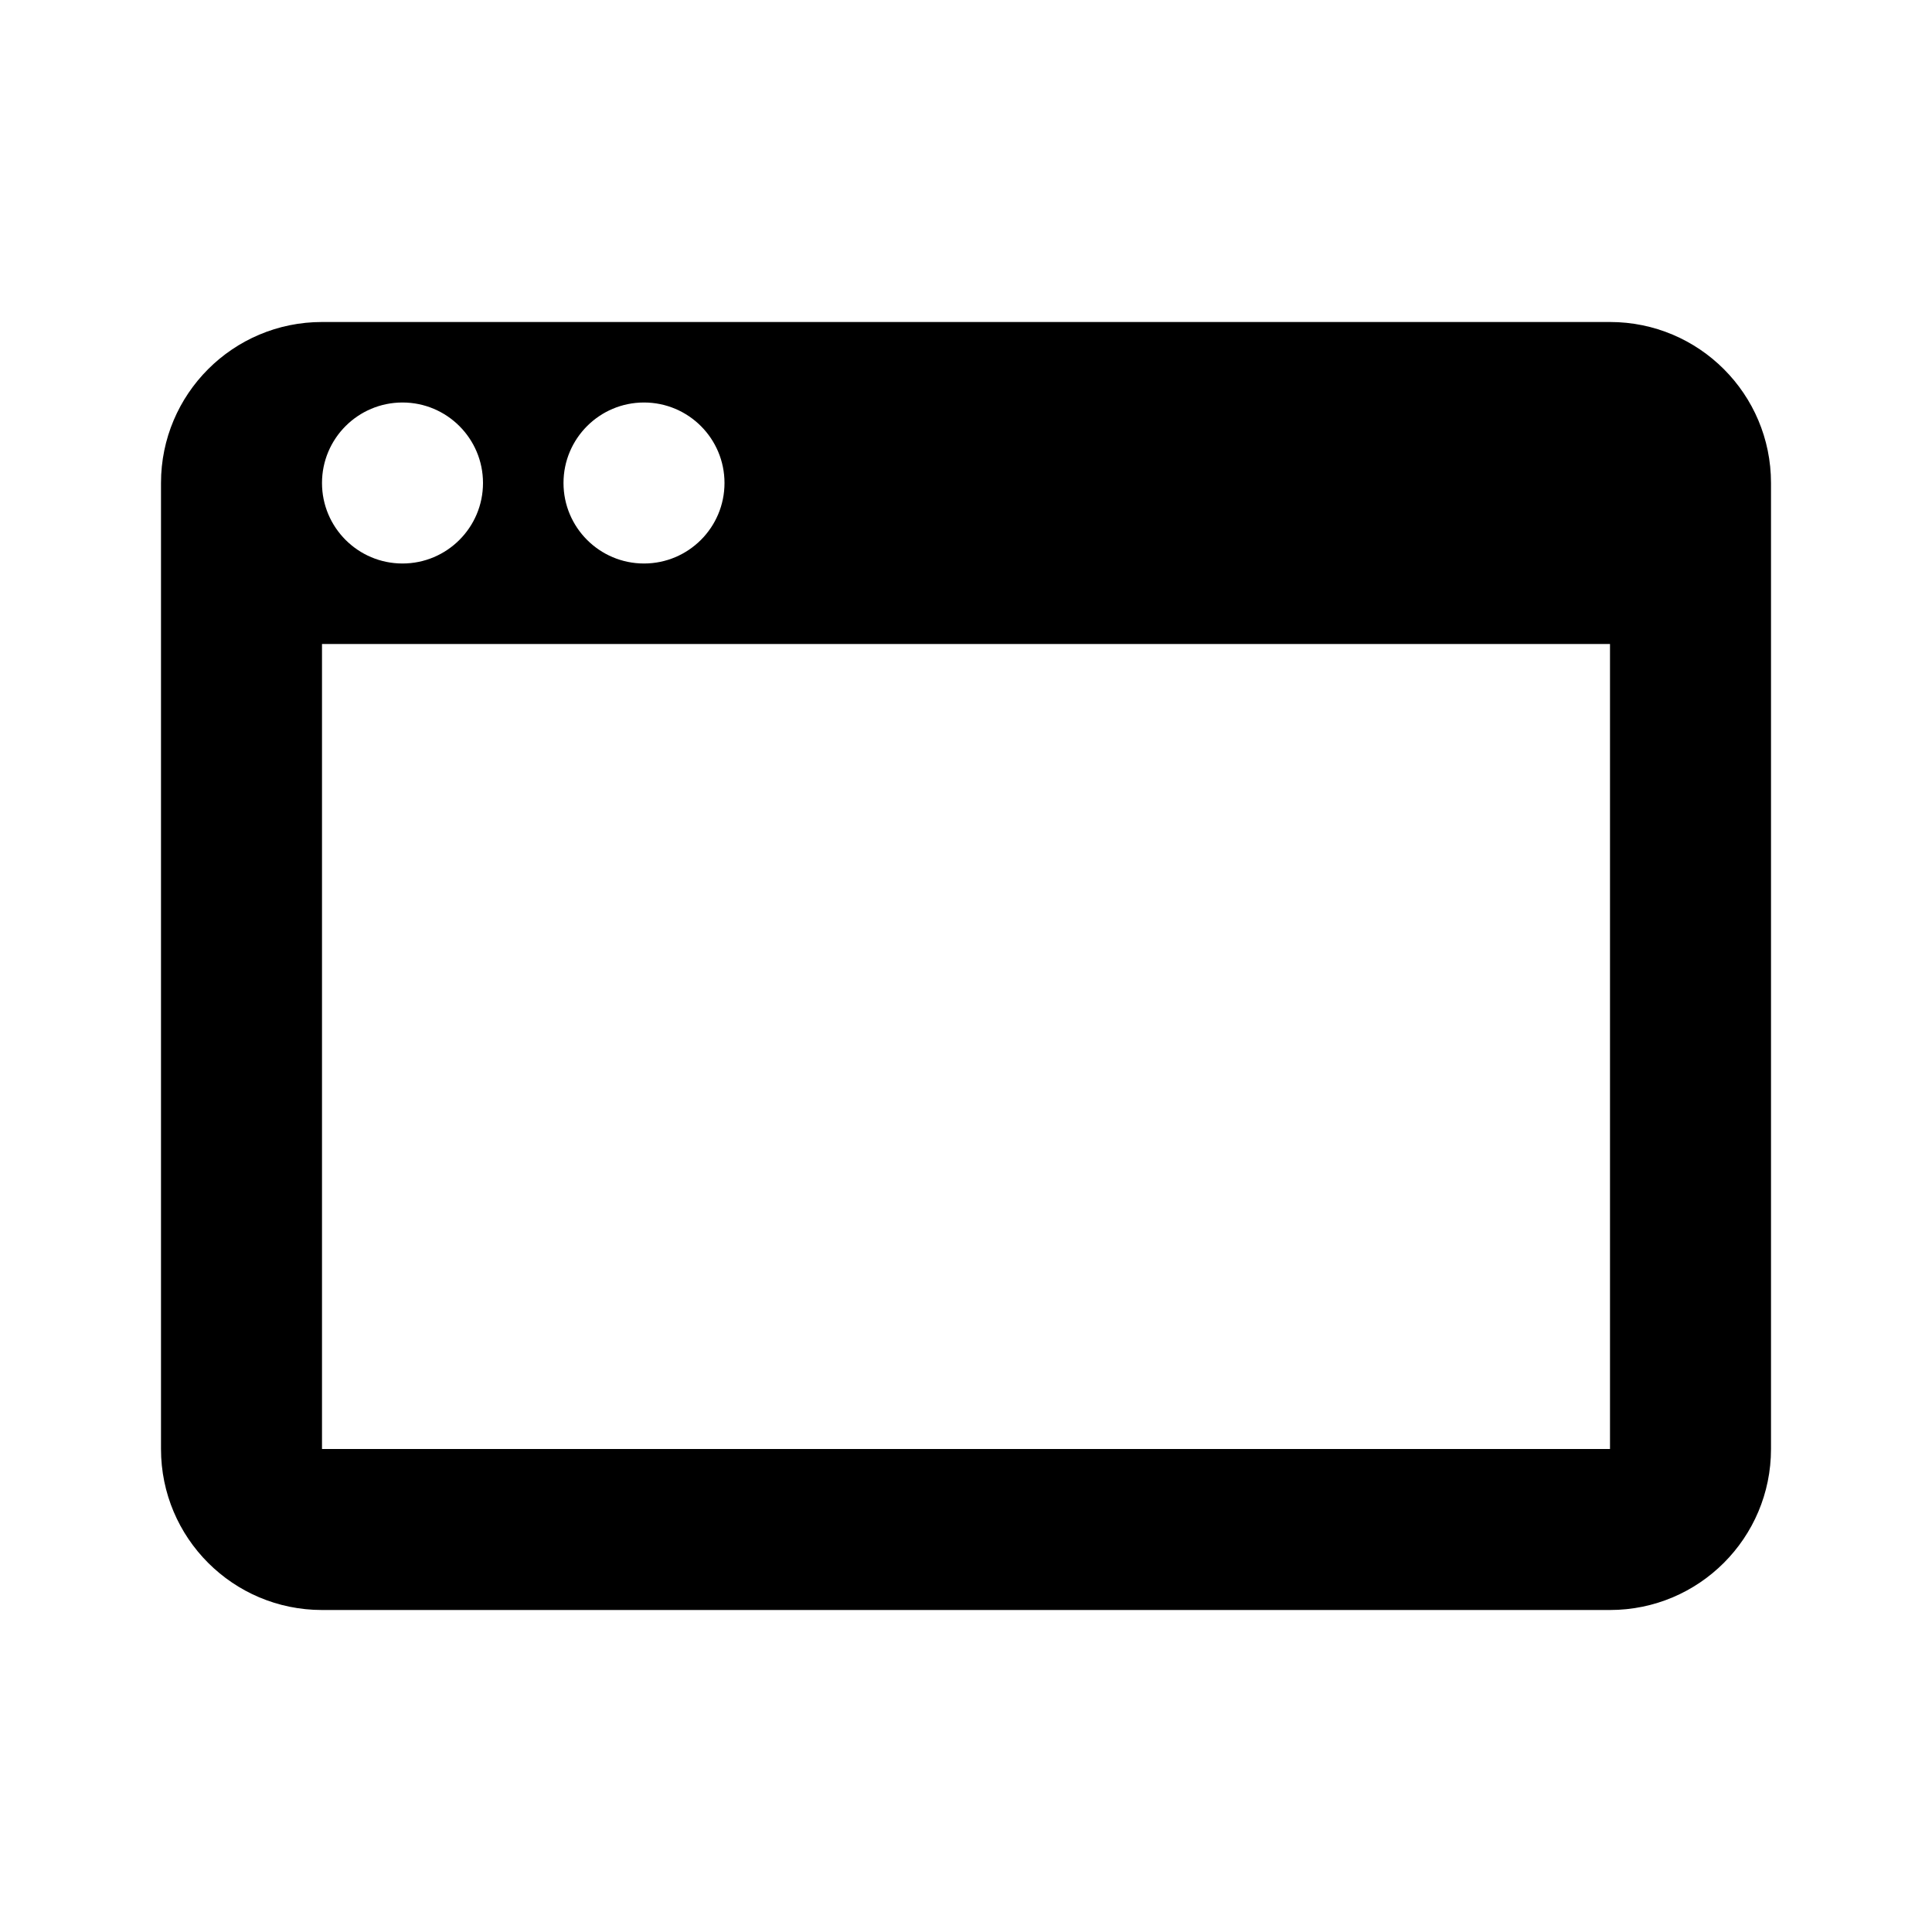 <svg xmlns="http://www.w3.org/2000/svg" viewBox="-2 -4 24 24" width="24" fill="currentColor"><path d="M2,4 L2,14 L18,14 L18,4 L2,4 Z M3,3 C3.552,3 4,2.552 4,2 C4,1.448 3.552,1 3,1 C2.448,1 2,1.448 2,2 C2,2.552 2.448,3 3,3 Z M6,3 C6.552,3 7,2.552 7,2 C7,1.448 6.552,1 6,1 C5.448,1 5,1.448 5,2 C5,2.552 5.448,3 6,3 Z M2,0 L18,0 C19.105,0 20,0.895 20,2 L20,14 C20,15.105 19.105,16 18,16 L2,16 C0.895,16 0,15.105 0,14 L0,2 C0,0.895 0.895,0 2,0 Z"></path></svg>